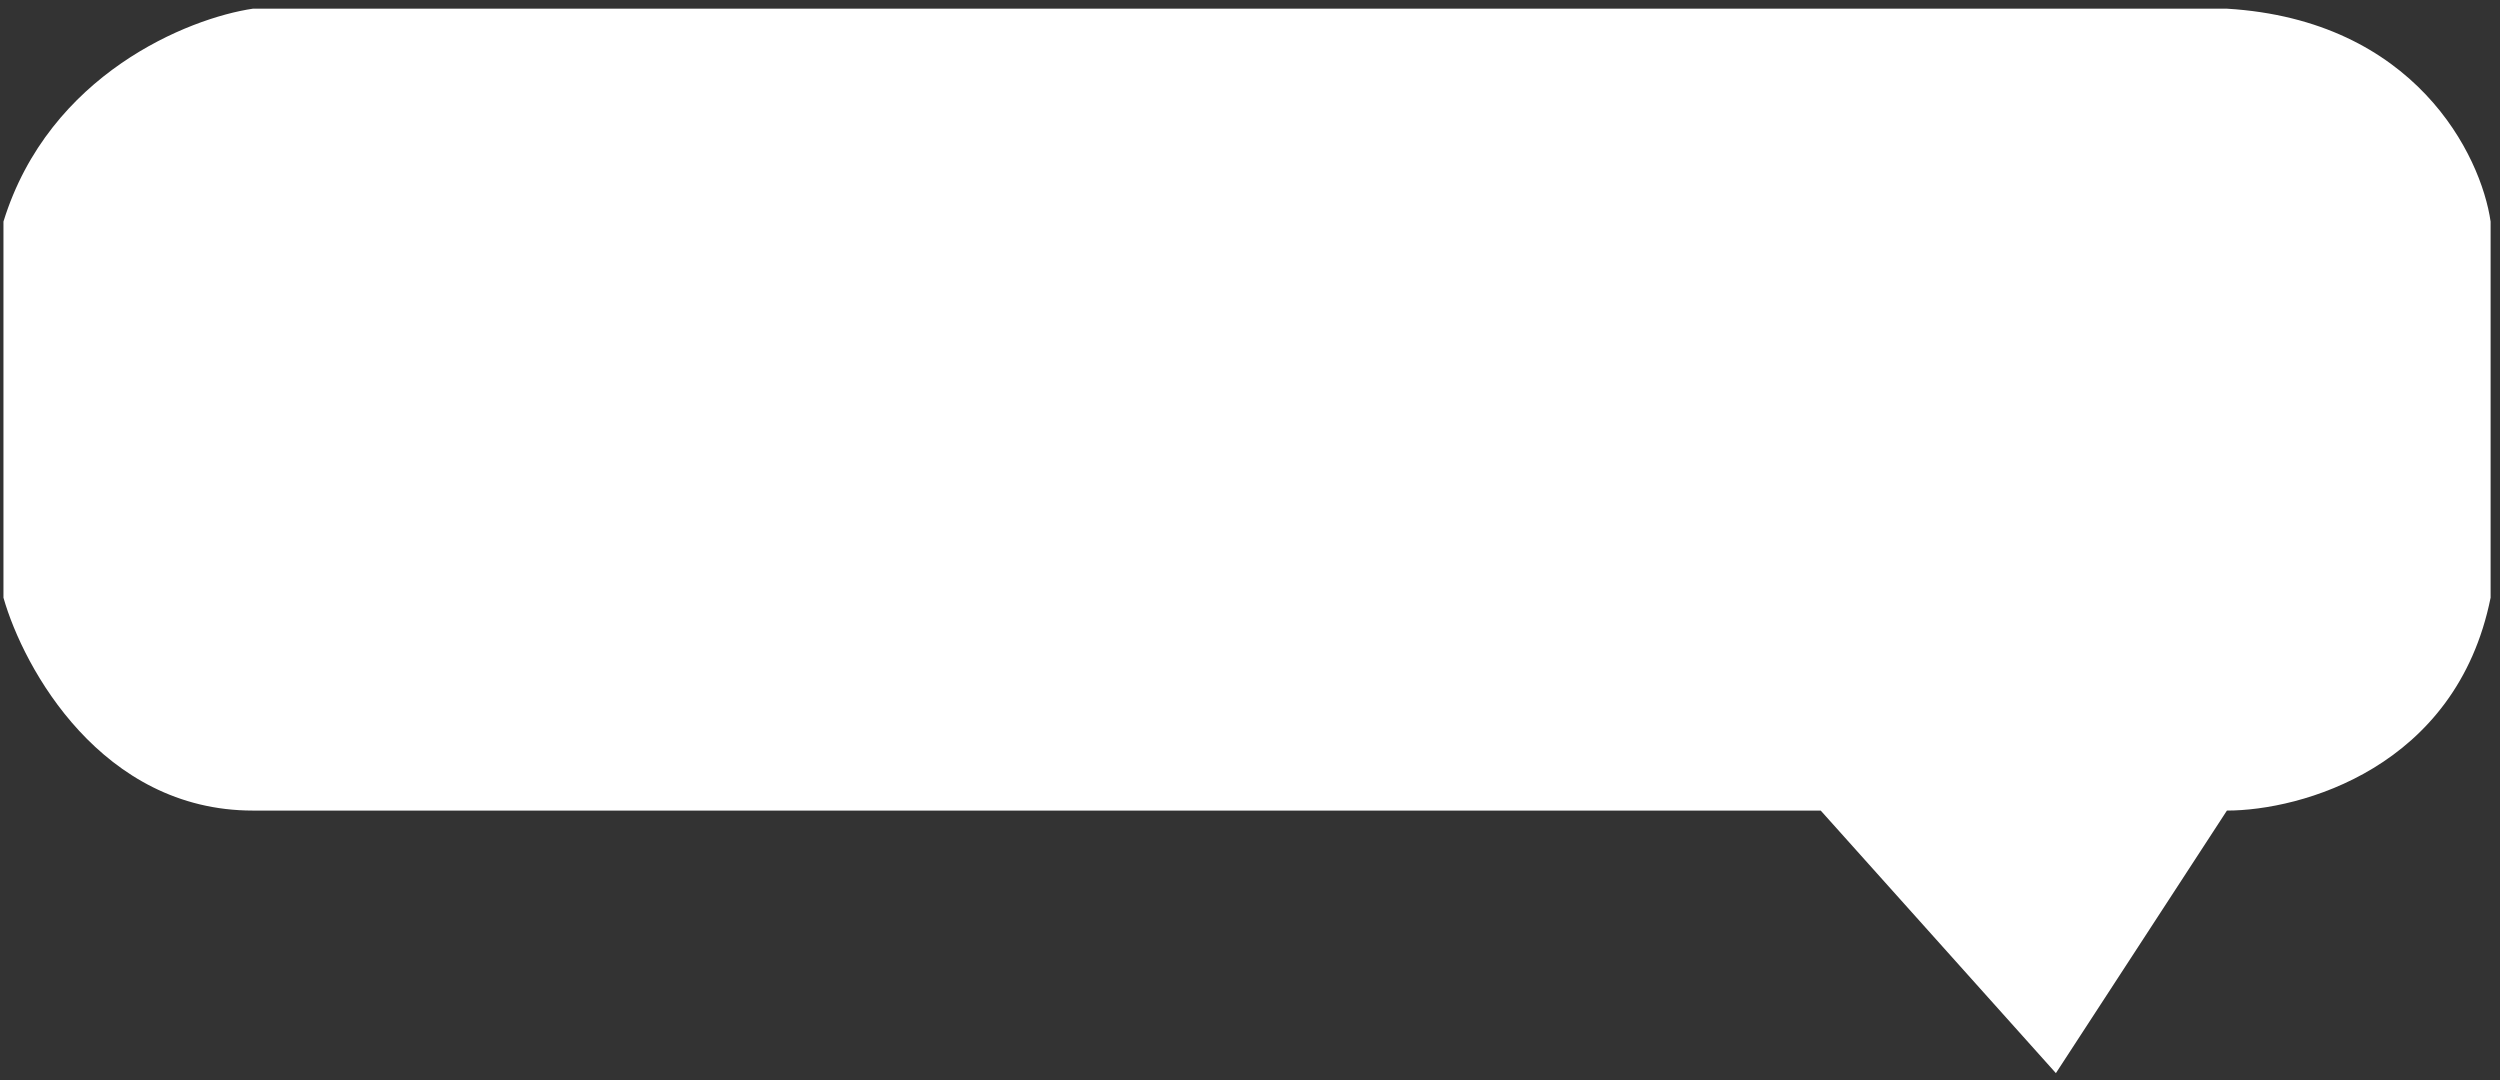 <svg width="243" height="105" viewBox="0 0 243 105" fill="none" xmlns="http://www.w3.org/2000/svg">
<rect x="0" y="0" width="243" height="105" fill="#333333" stroke="none"/>
<path d="M199.833 104.309L176.974 78.788H24.58C9.895 78.788 2.299 64.992 0.336 58.095V21.537C4.769 7.19 18.346 1.763 24.58 0.844H216.457C234.745 1.947 241.164 15.099 242.087 21.537V58.095C238.762 74.649 223.615 78.788 216.457 78.788L199.833 104.309Z" fill="white"/>
</svg>
